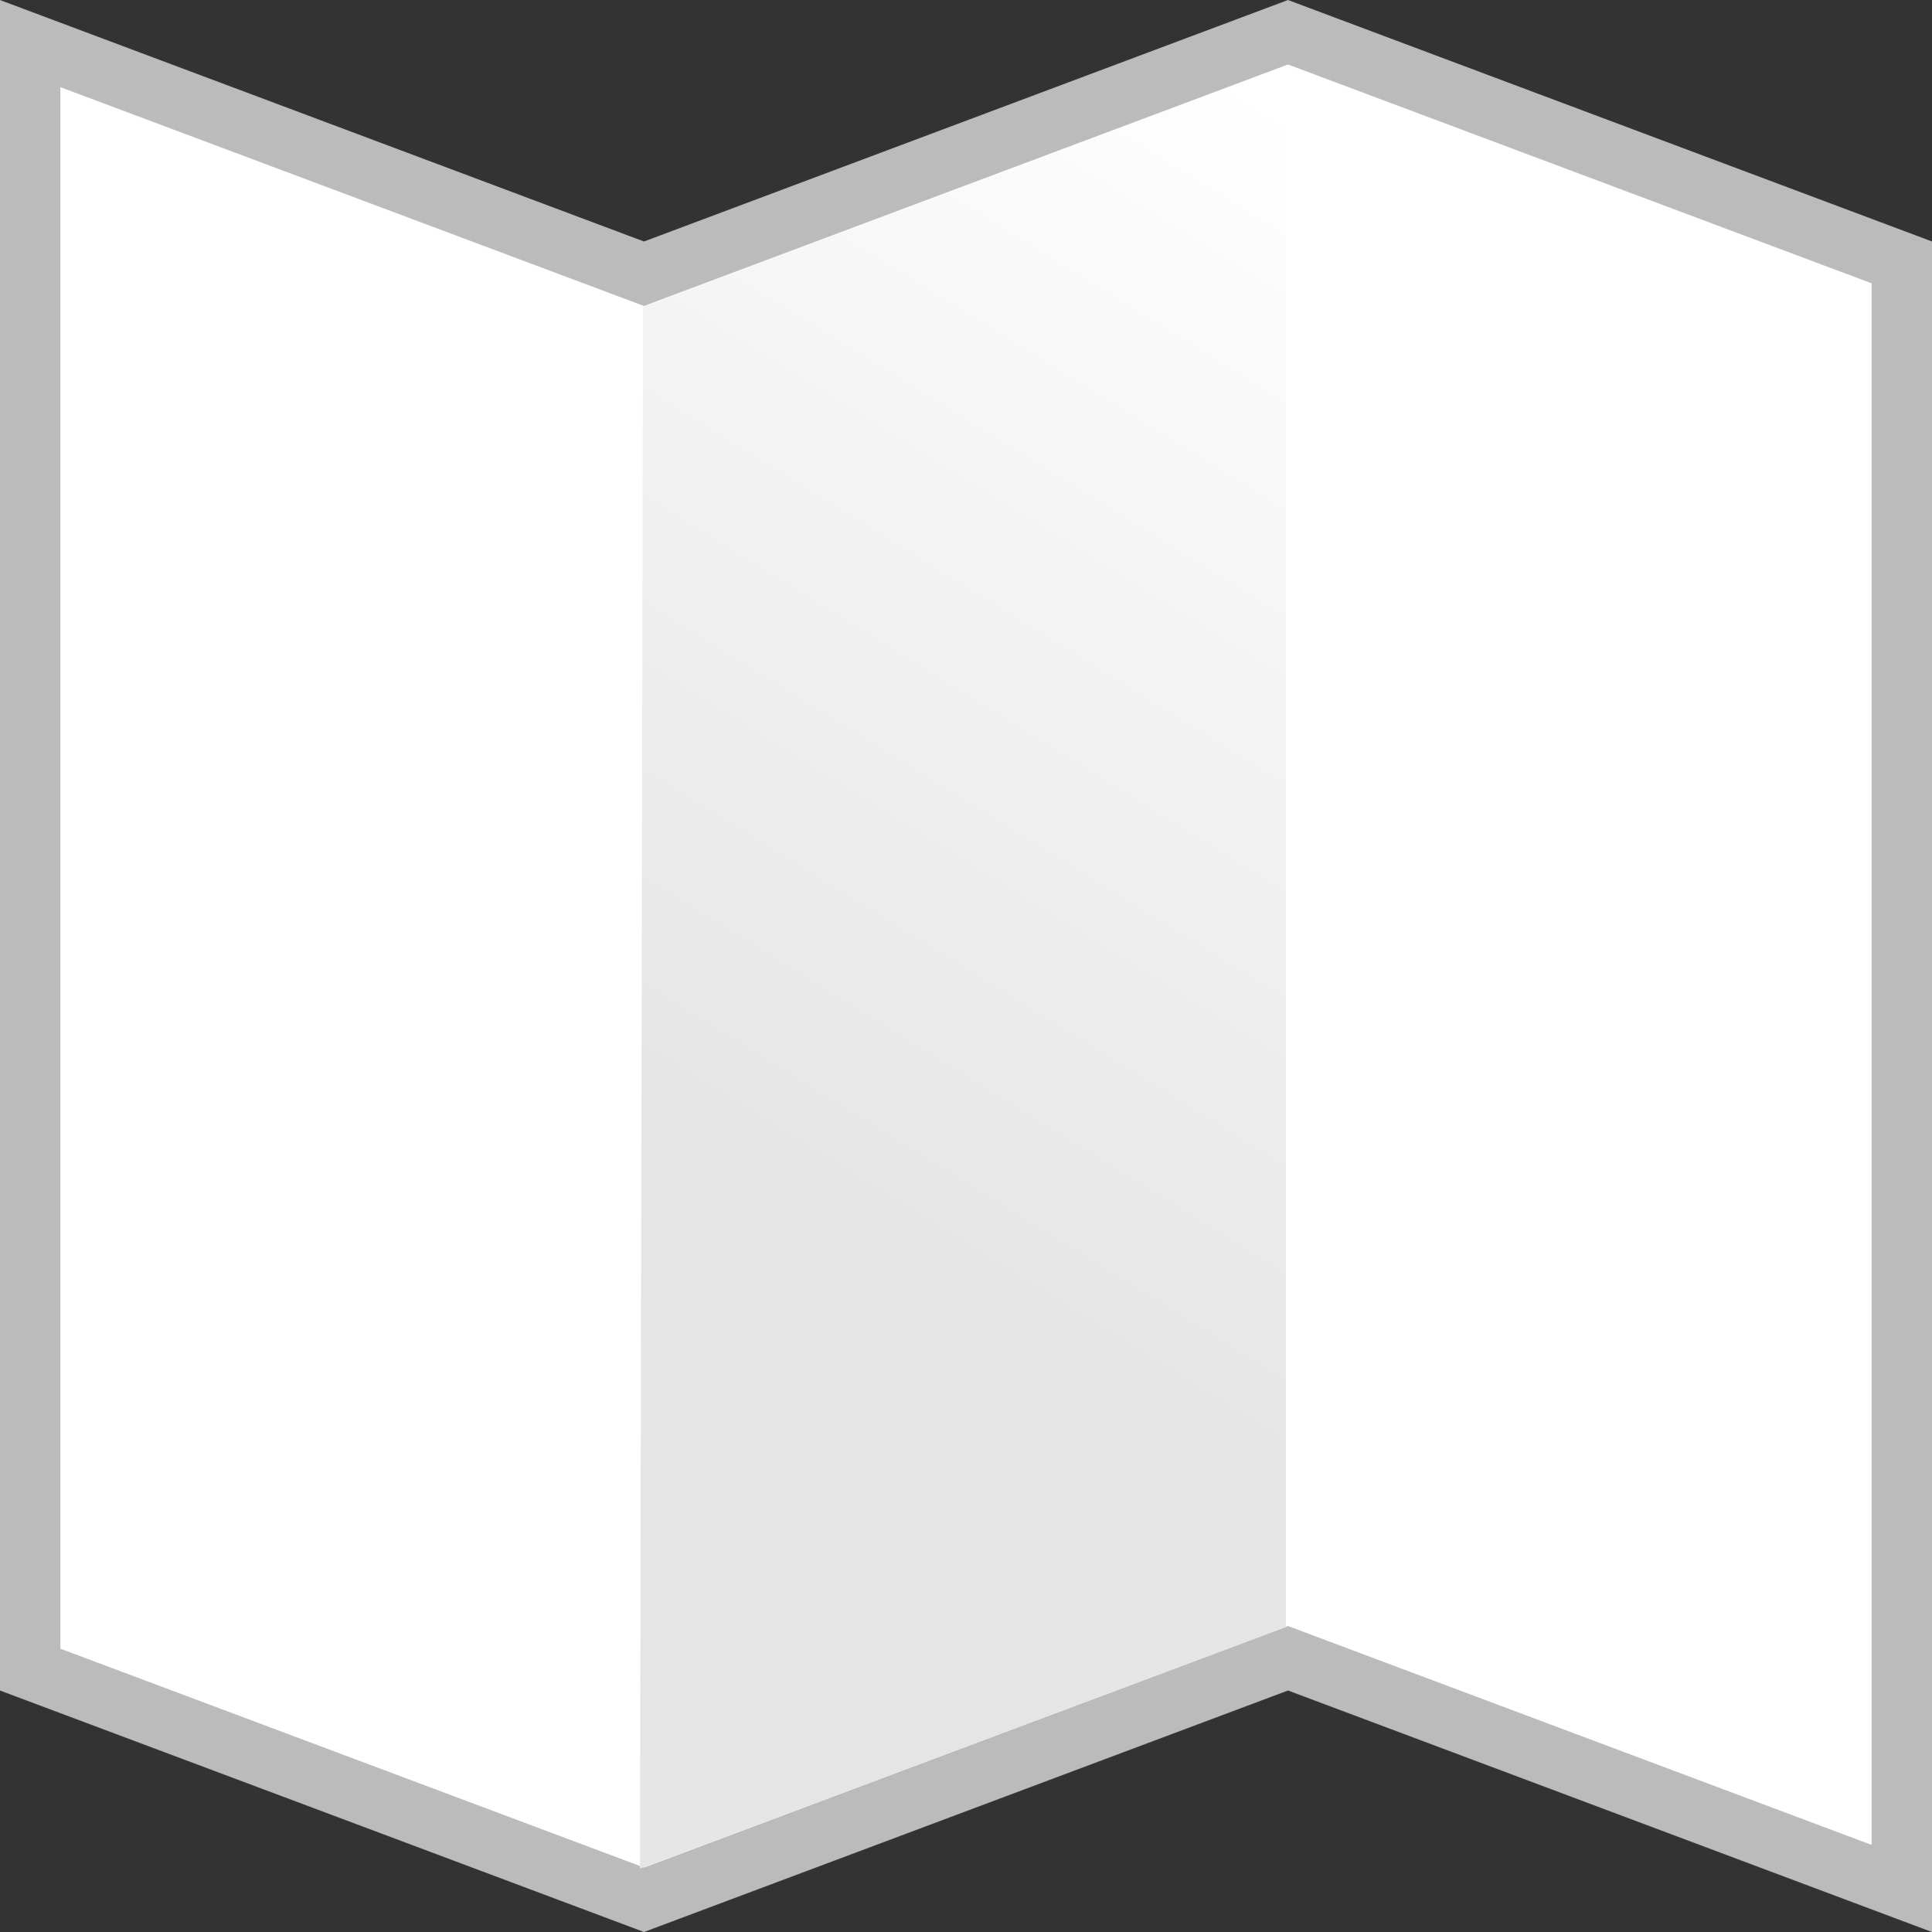 <svg width="32" height="32" viewBox="0 0 32 32" fill="none" xmlns="http://www.w3.org/2000/svg">
<rect x="0" y="0" width="32" height="32" fill="#333333" stroke="none"/>
<path d="M0.5 27.654V0.722L10.491 4.468L10.667 4.534L10.842 4.468L21.333 0.534L31.5 4.346V31.279L21.509 27.532L21.333 27.466L21.158 27.532L10.667 31.466L0.5 27.654Z" fill="white" stroke="#BBBBBB"/>
<path d="M10.65 5.08L10.6 30.95L21.3 26.95V1.09L10.65 5.08Z" fill="url(#paint0_linear_305_8)"/>
<defs>
<linearGradient id="paint0_linear_305_8" x1="21" y1="1.5" x2="10.5" y2="18.5" gradientUnits="userSpaceOnUse">
<stop stop-color="white"/>
<stop offset="1" stop-color="#E5E5E5"/>
</linearGradient>
</defs>
</svg>
